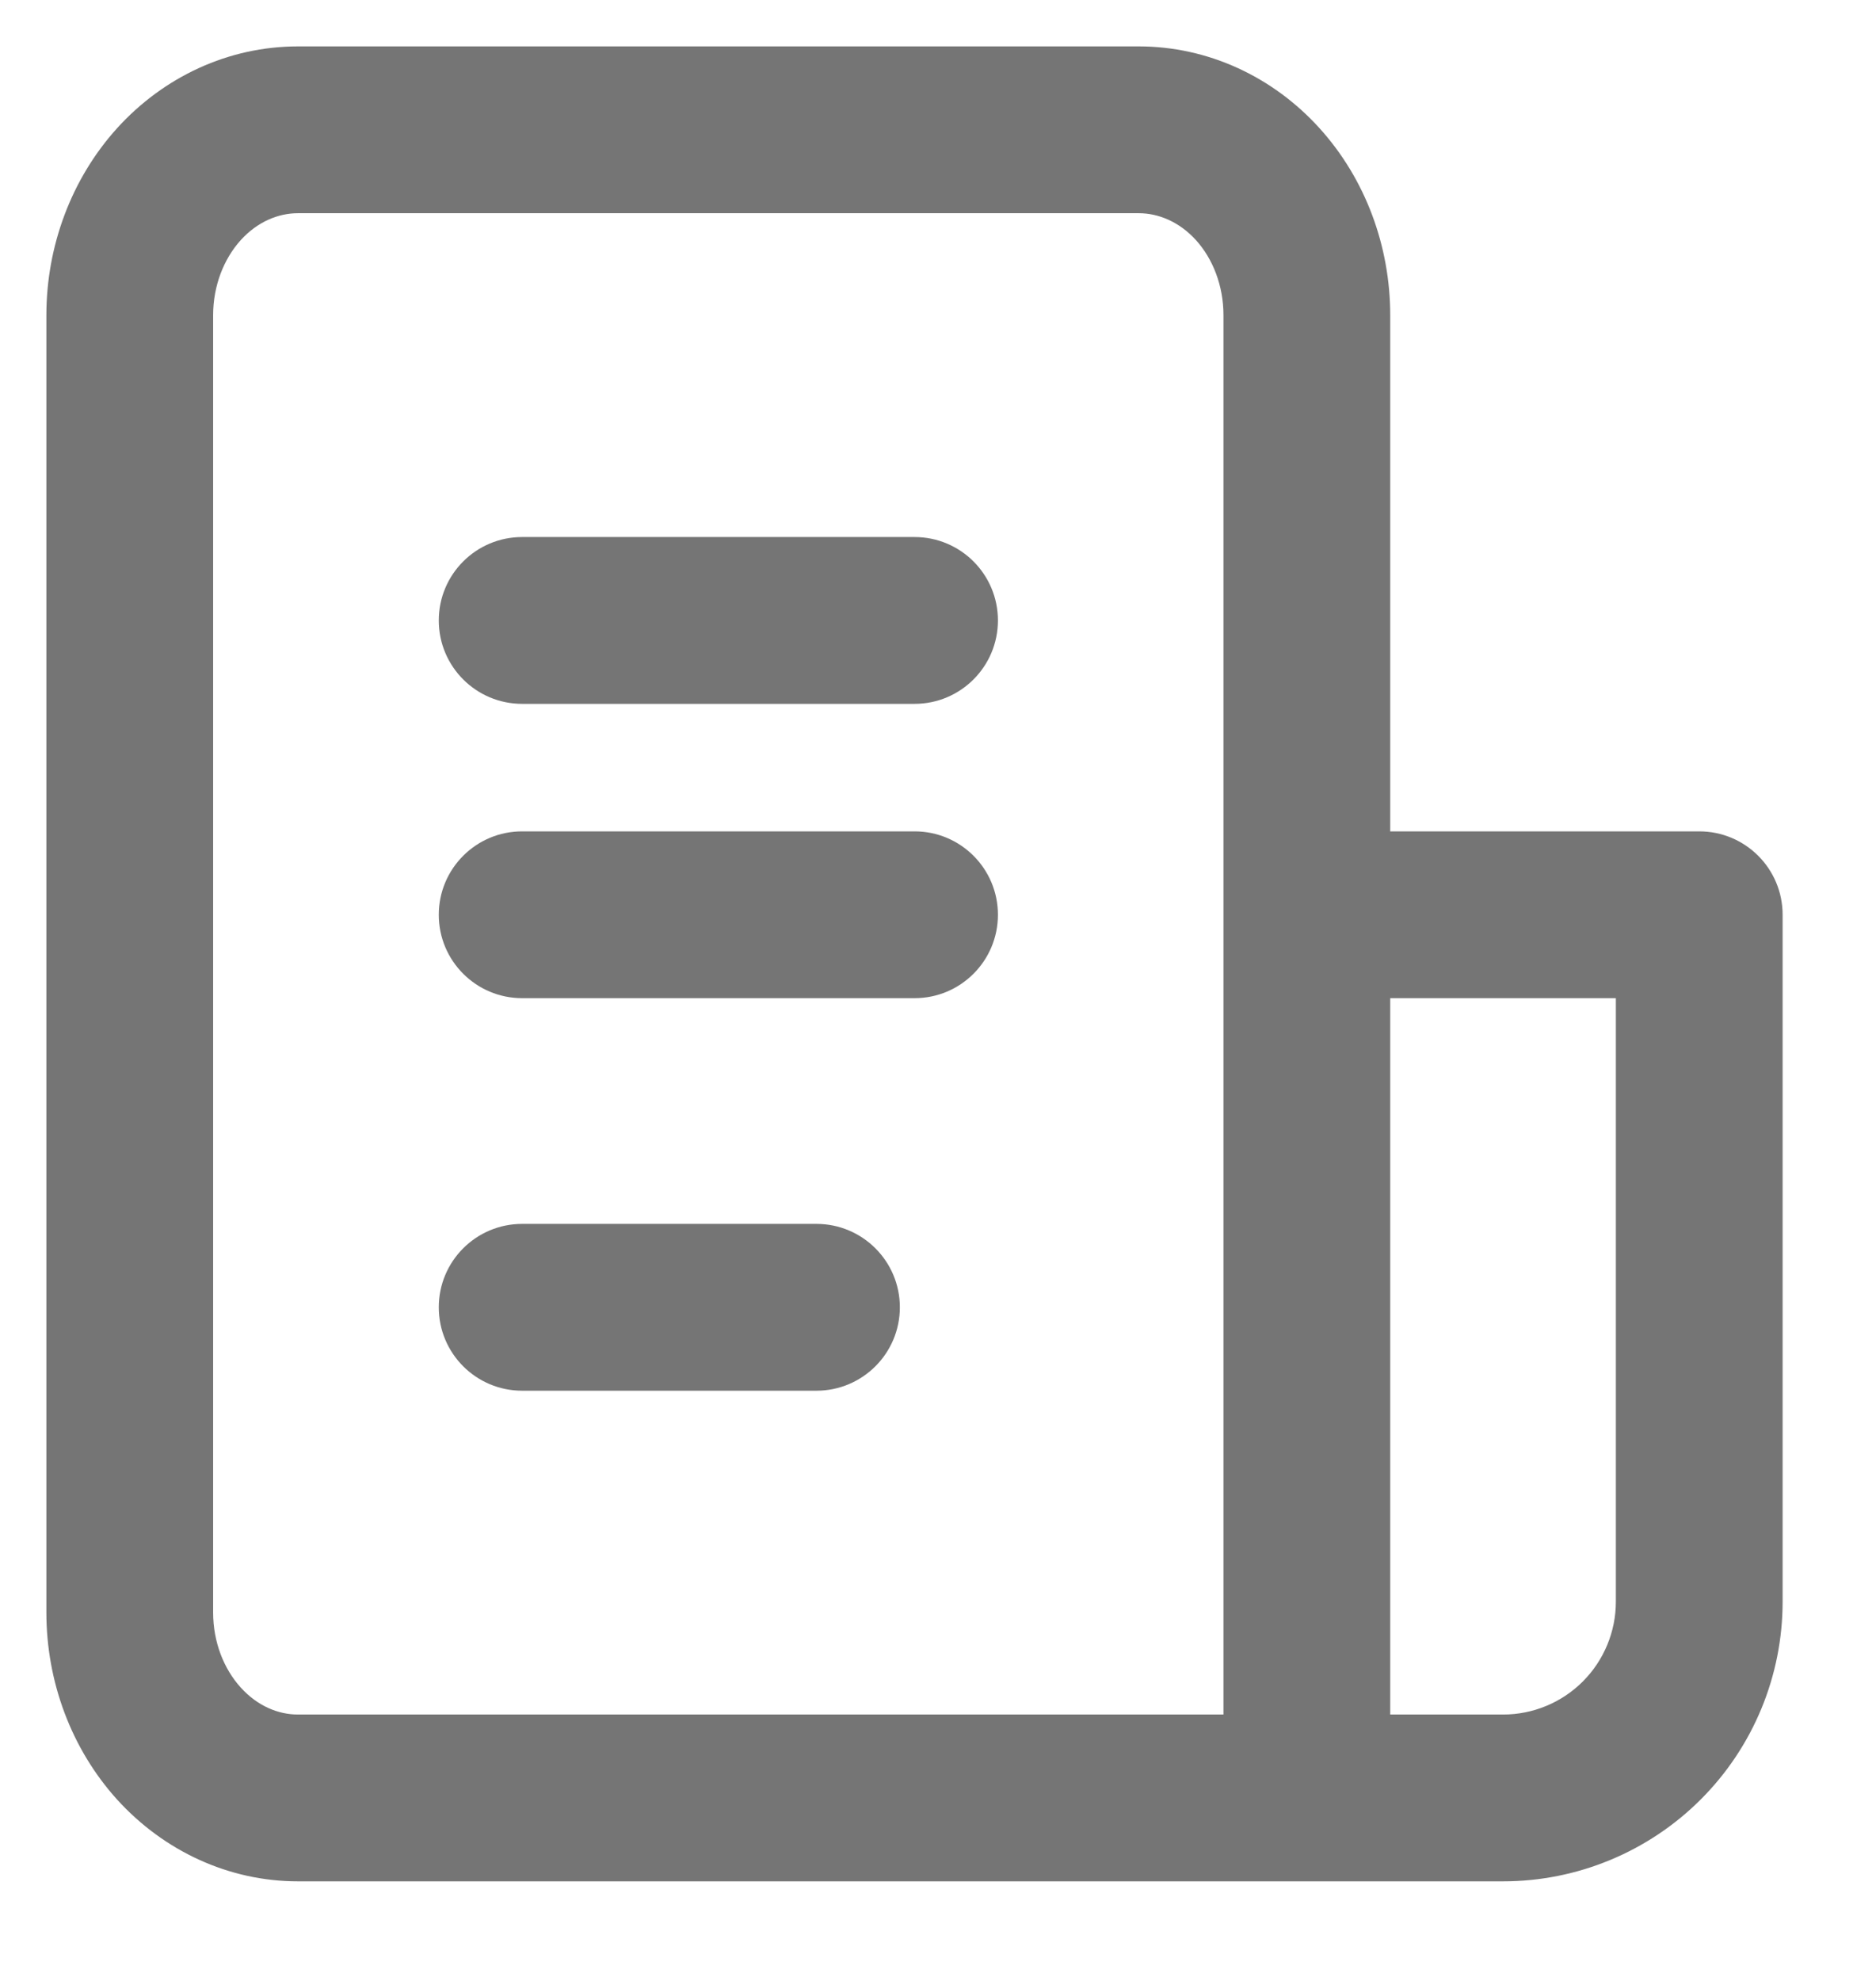 <svg width="18" height="19" viewBox="0 0 18 19" fill="none" xmlns="http://www.w3.org/2000/svg">
<path fill-rule="evenodd" clip-rule="evenodd" d="M2.859 2.045C2.669 2.045 2.47 2.127 2.31 2.303C2.148 2.482 2.045 2.74 2.045 3.023V15.467C2.045 15.75 2.148 16.008 2.31 16.186C2.47 16.363 2.669 16.445 2.859 16.445H11.739V8.774V3.023C11.739 2.74 11.637 2.482 11.475 2.303C11.315 2.127 11.115 2.045 10.926 2.045H2.859ZM2.859 18.045H12.539H14.422C15.133 18.045 15.816 17.762 16.319 17.259C16.822 16.756 17.104 16.074 17.104 15.363V8.774C17.104 8.332 16.746 7.974 16.304 7.974H13.339V3.023C13.339 2.363 13.102 1.716 12.659 1.228C12.214 0.737 11.592 0.445 10.926 0.445H2.859C2.192 0.445 1.571 0.737 1.125 1.228C0.683 1.716 0.445 2.363 0.445 3.023V15.467C0.445 16.127 0.683 16.774 1.125 17.262C1.571 17.752 2.192 18.045 2.859 18.045ZM13.339 16.445V9.574H15.504V15.363C15.504 15.649 15.39 15.925 15.187 16.128C14.984 16.331 14.709 16.445 14.422 16.445H13.339ZM5.01 5.151C4.568 5.151 4.21 5.509 4.21 5.951C4.21 6.393 4.568 6.751 5.01 6.751H8.775C9.217 6.751 9.575 6.393 9.575 5.951C9.575 5.509 9.217 5.151 8.775 5.151H5.01ZM4.21 8.774C4.21 8.332 4.568 7.974 5.01 7.974H8.775C9.217 7.974 9.575 8.332 9.575 8.774C9.575 9.216 9.217 9.574 8.775 9.574H5.01C4.568 9.574 4.21 9.216 4.21 8.774ZM5.01 11.739C4.568 11.739 4.21 12.097 4.21 12.539C4.21 12.981 4.568 13.339 5.01 13.339H7.834C8.275 13.339 8.634 12.981 8.634 12.539C8.634 12.097 8.275 11.739 7.834 11.739H5.01Z" fill="#757575"/>
</svg>
